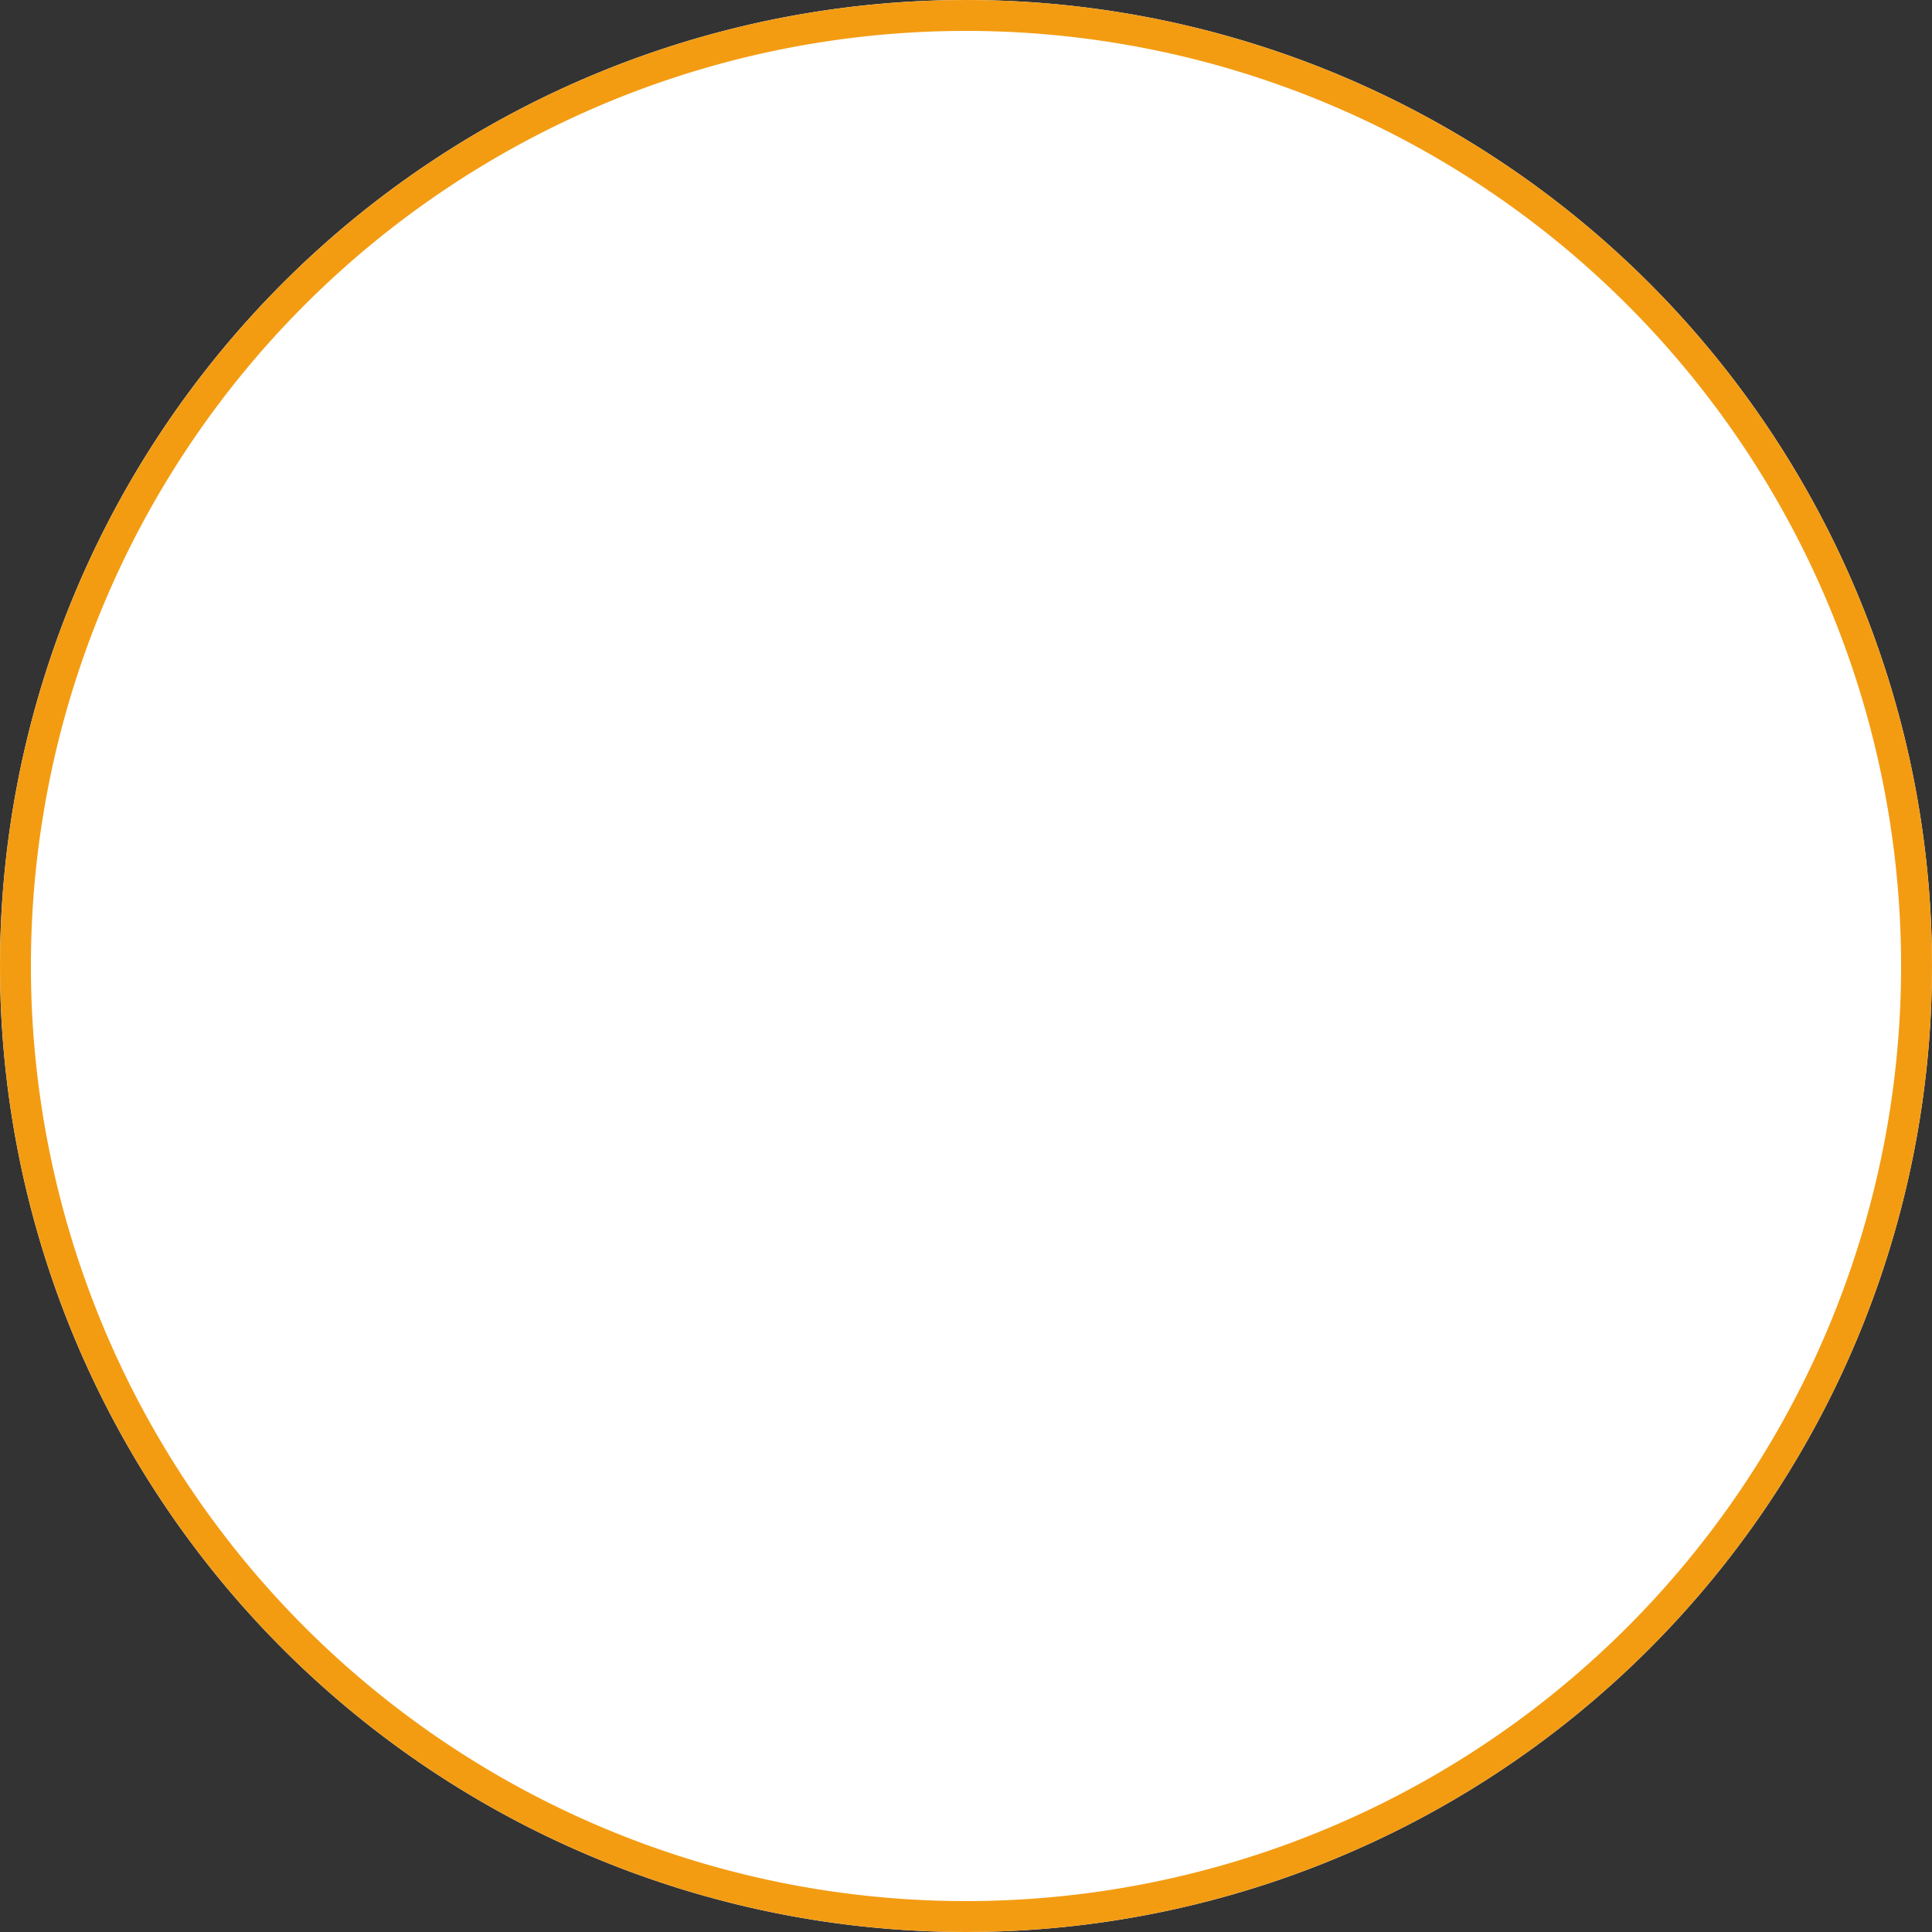 <svg xmlns="http://www.w3.org/2000/svg" width="125" height="125" viewBox="0 0 125 125"><rect x="0" y="0" width="125" height="125" fill="#333333" stroke="none"/><defs><clipPath id="a"><path fill="#fff" d="M462.5 5561a62.5 62.5 0 1 1 0 125 62.5 62.5 0 0 1 0-125z"/></clipPath></defs><path fill="#fff" d="M62.5 0a62.5 62.5 0 1 1 0 125 62.5 62.5 0 0 1 0-125z"/><path fill="none" stroke="#f39c12" stroke-linecap="round" stroke-linejoin="round" stroke-miterlimit="50" stroke-width="4" d="M462.5 5561a62.5 62.5 0 1 1 0 125 62.5 62.5 0 0 1 0-125z" clip-path="url(&quot;#a&quot;)" transform="translate(-400 -5561)"/></svg>